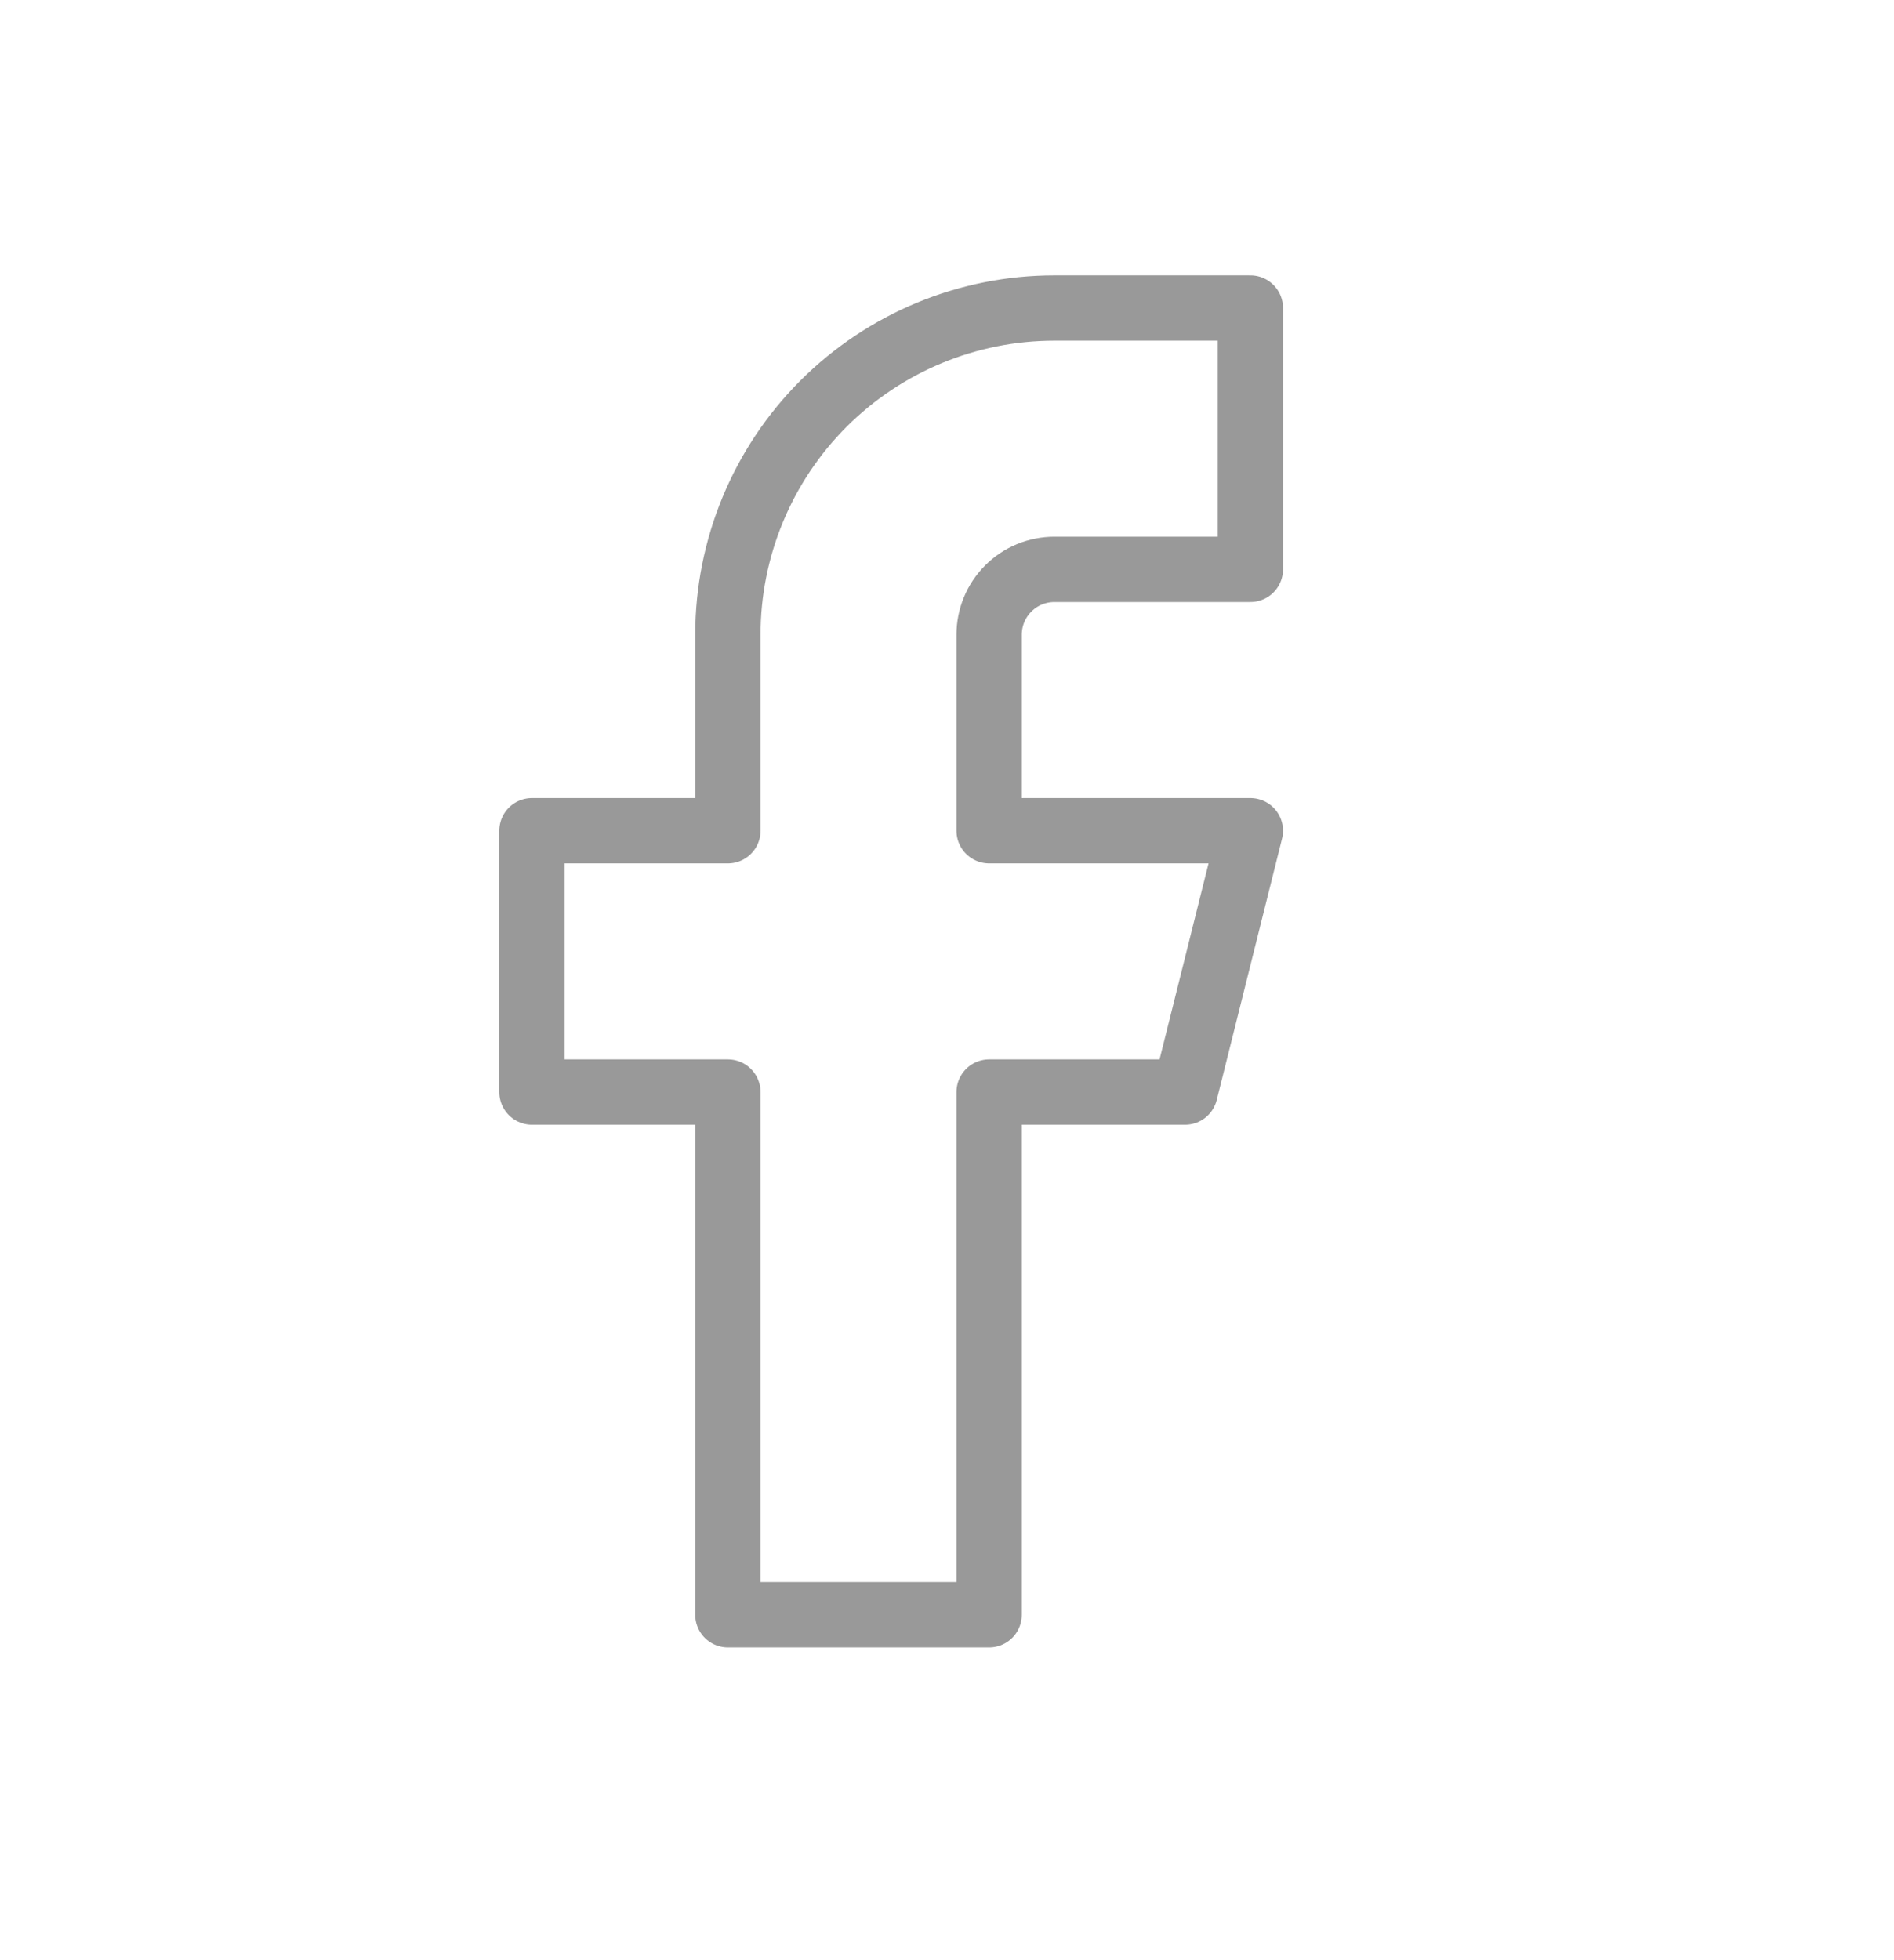 <svg width="29" height="30" viewBox="0 0 29 30" fill="none" xmlns="http://www.w3.org/2000/svg">
<path d="M19.145 4.714H16.145C14.819 4.714 13.547 5.241 12.609 6.178C11.671 7.116 11.145 8.388 11.145 9.714V12.714H8.145V16.714H11.145V24.714H15.145V16.714H18.145L19.145 12.714H15.145V9.714C15.145 9.449 15.25 9.194 15.438 9.007C15.625 8.819 15.879 8.714 16.145 8.714H19.145V4.714Z" stroke="#999999" stroke-linecap="round" stroke-linejoin="round"/>
</svg>
